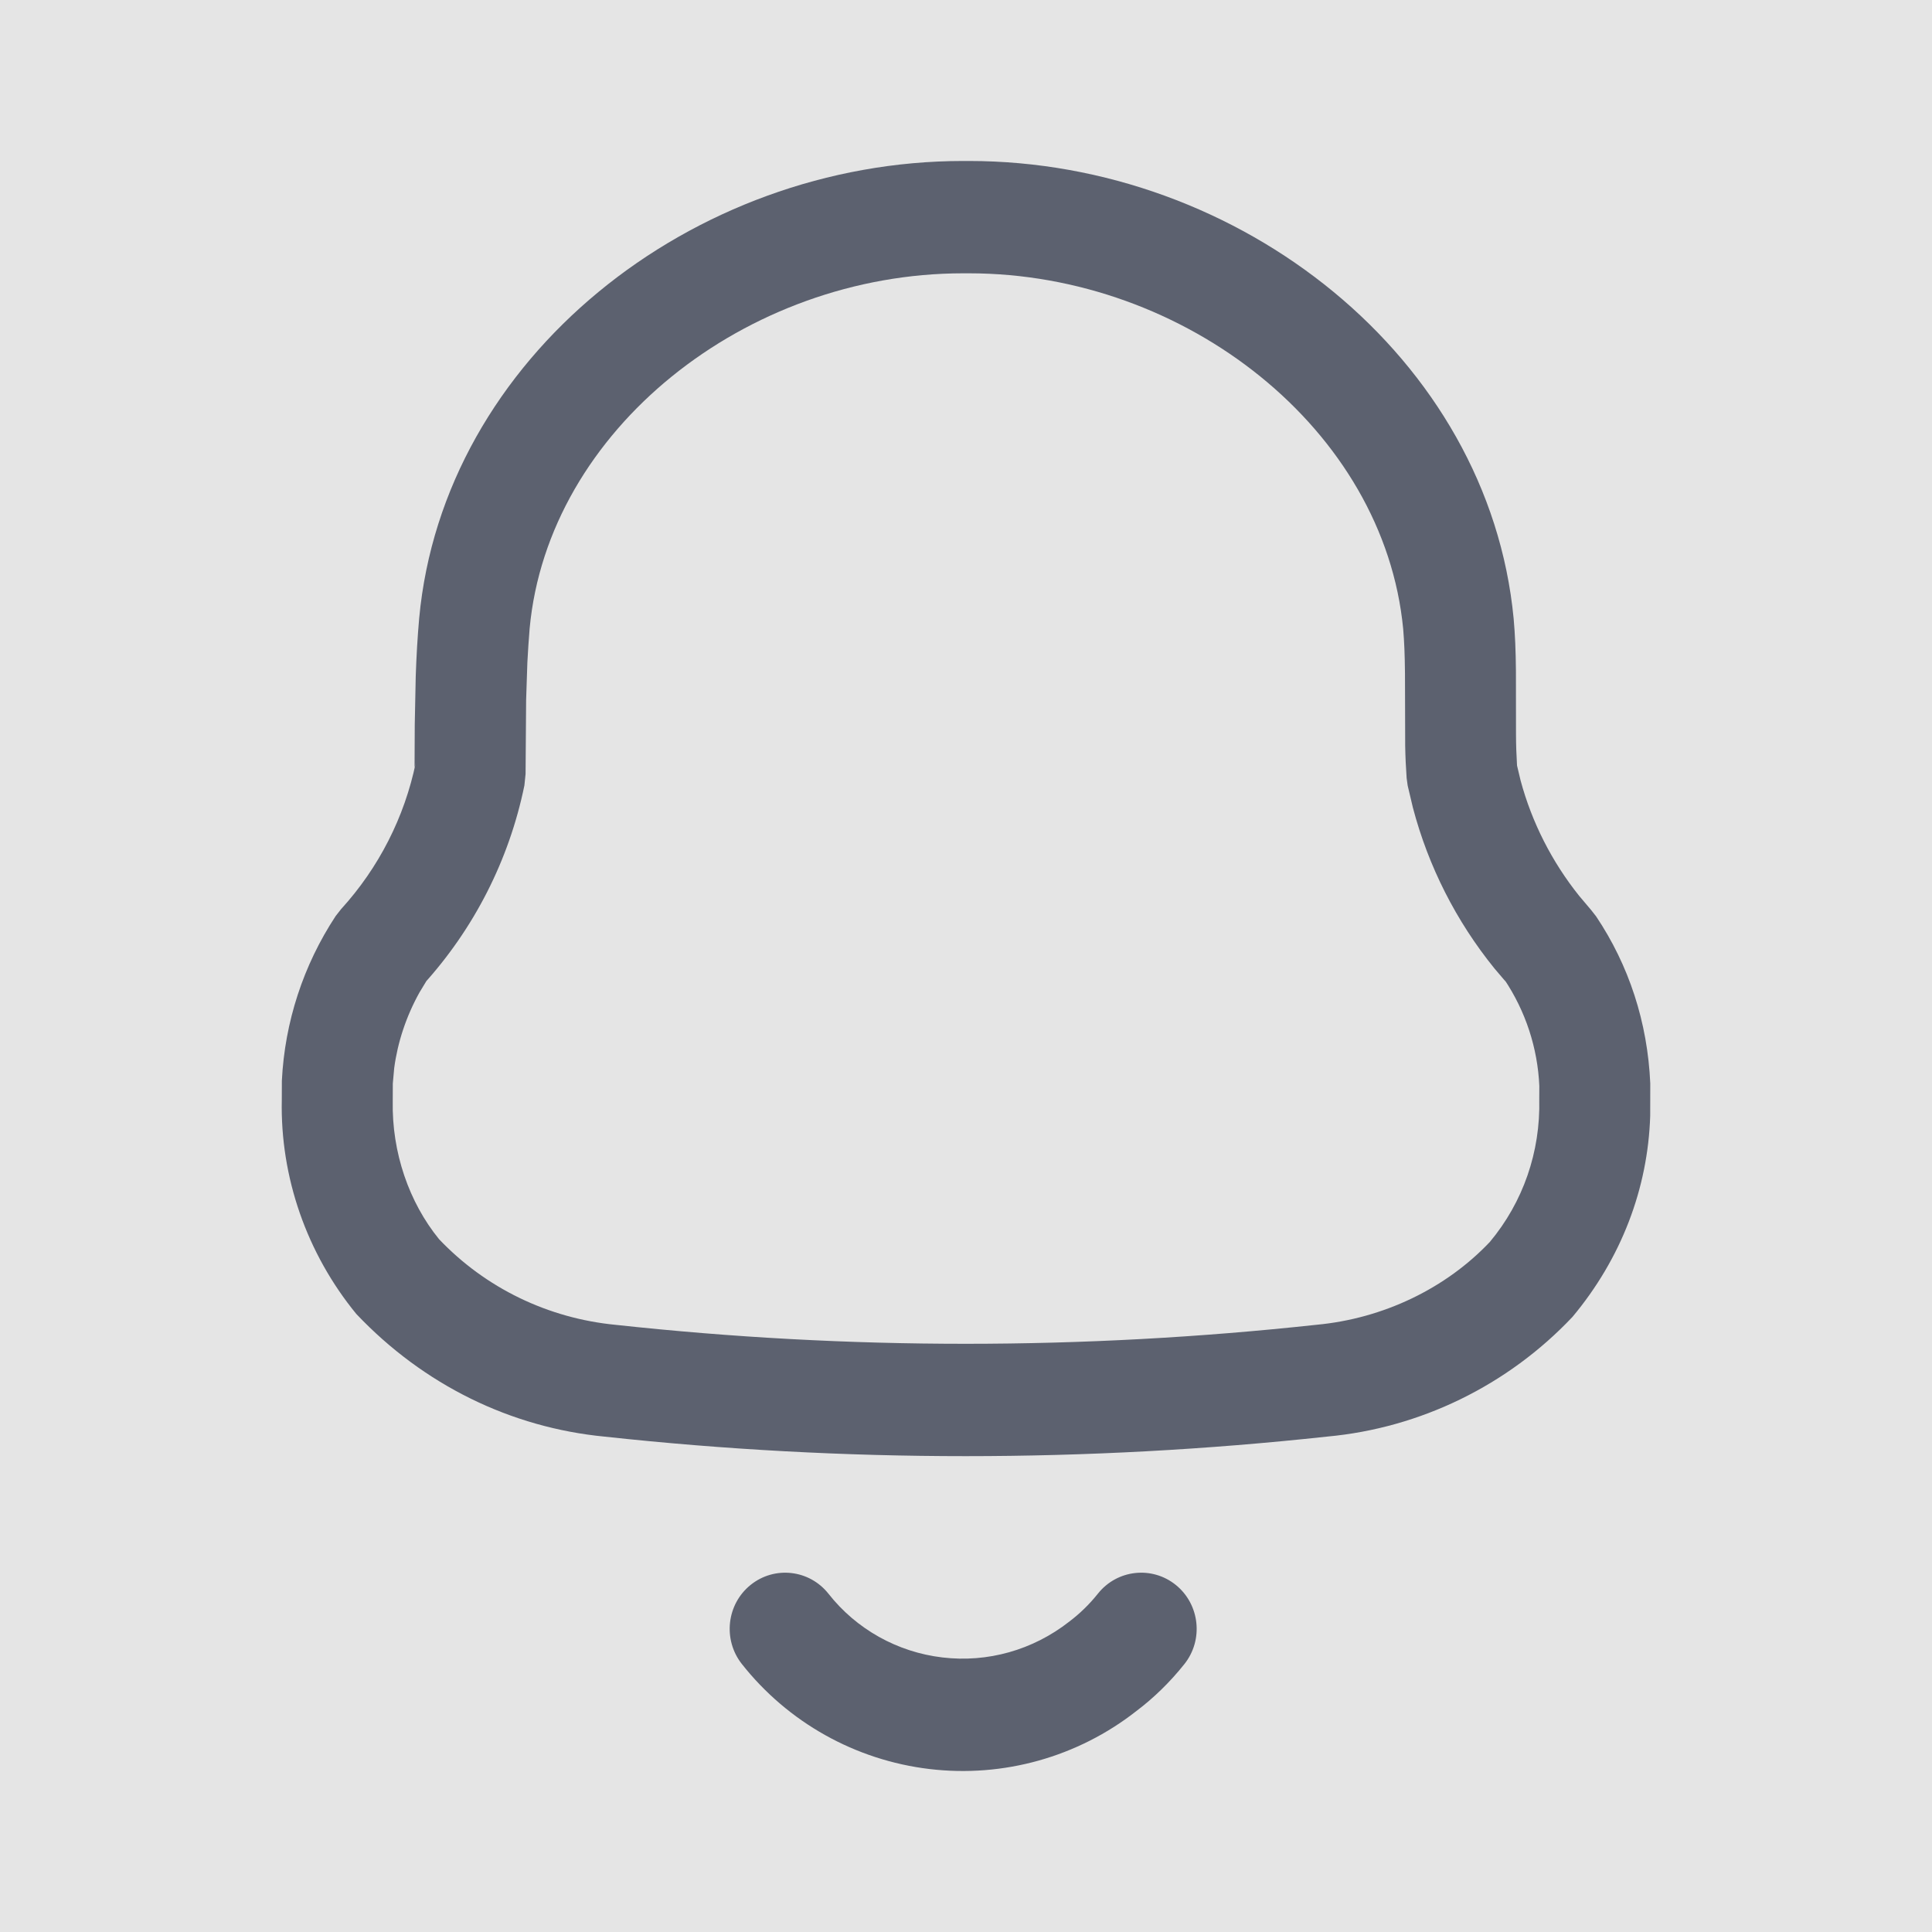 <svg width="28" height="28" viewBox="0 0 28 28" fill="none" xmlns="http://www.w3.org/2000/svg">
<rect width="28" height="28" fill="#E5E5E5"/>
<path d="M17.043 22.972C17.389 23.254 17.444 23.767 17.165 24.117C16.959 24.376 16.721 24.608 16.47 24.797C15.621 25.464 14.541 25.766 13.47 25.638C12.397 25.51 11.418 24.962 10.75 24.114C10.474 23.762 10.531 23.25 10.878 22.97C11.226 22.69 11.731 22.748 12.008 23.099C12.411 23.611 13.005 23.944 13.658 24.021C14.311 24.099 14.969 23.915 15.496 23.502C15.652 23.384 15.791 23.248 15.912 23.096C16.191 22.746 16.697 22.691 17.043 22.972ZM6.011 10.5L6.025 9.805C6.035 9.507 6.051 9.231 6.075 8.961C6.424 5.185 10.028 2.333 13.959 2.333H14.042C17.971 2.333 21.576 5.183 21.937 8.966C21.958 9.207 21.967 9.42 21.97 9.721L21.971 10.64C21.971 10.723 21.973 10.797 21.975 10.866L21.986 11.095L22.038 11.313C22.202 11.921 22.491 12.489 22.886 12.983L23.061 13.19L23.133 13.282C23.607 13.99 23.878 14.814 23.917 15.702L23.916 16.172C23.883 17.224 23.497 18.239 22.79 19.085C21.853 20.078 20.584 20.696 19.235 20.82C15.752 21.198 12.238 21.198 8.765 20.821C7.407 20.69 6.142 20.075 5.164 19.043C4.444 18.164 4.06 17.058 4.084 15.94L4.085 15.662C4.127 14.812 4.396 13.988 4.864 13.277L4.943 13.176C5.489 12.577 5.863 11.843 6.026 11.052L6.008 11.123L6.011 10.5ZM14.042 3.961H13.959C10.811 3.961 7.943 6.231 7.676 9.108C7.663 9.266 7.652 9.429 7.643 9.601L7.625 10.145L7.617 11.217L7.6 11.383C7.379 12.463 6.869 13.464 6.124 14.28L6.182 14.214L6.079 14.384C5.886 14.731 5.762 15.108 5.713 15.48L5.693 15.702L5.692 15.957C5.677 16.7 5.928 17.425 6.363 17.959C7.034 18.665 7.941 19.107 8.927 19.201C12.296 19.567 15.695 19.567 19.077 19.2C20.052 19.11 20.959 18.669 21.593 17.998C22.073 17.422 22.327 16.695 22.308 15.929L22.309 15.739C22.285 15.188 22.11 14.655 21.802 14.195L21.82 14.225L21.659 14.036C21.104 13.351 20.701 12.557 20.477 11.706L20.401 11.385L20.386 11.276C20.375 11.118 20.368 10.978 20.365 10.809L20.362 9.754C20.359 9.486 20.352 9.305 20.336 9.115C20.06 6.231 17.189 3.961 14.042 3.961Z" fill="#5C616F"/>
</svg>
